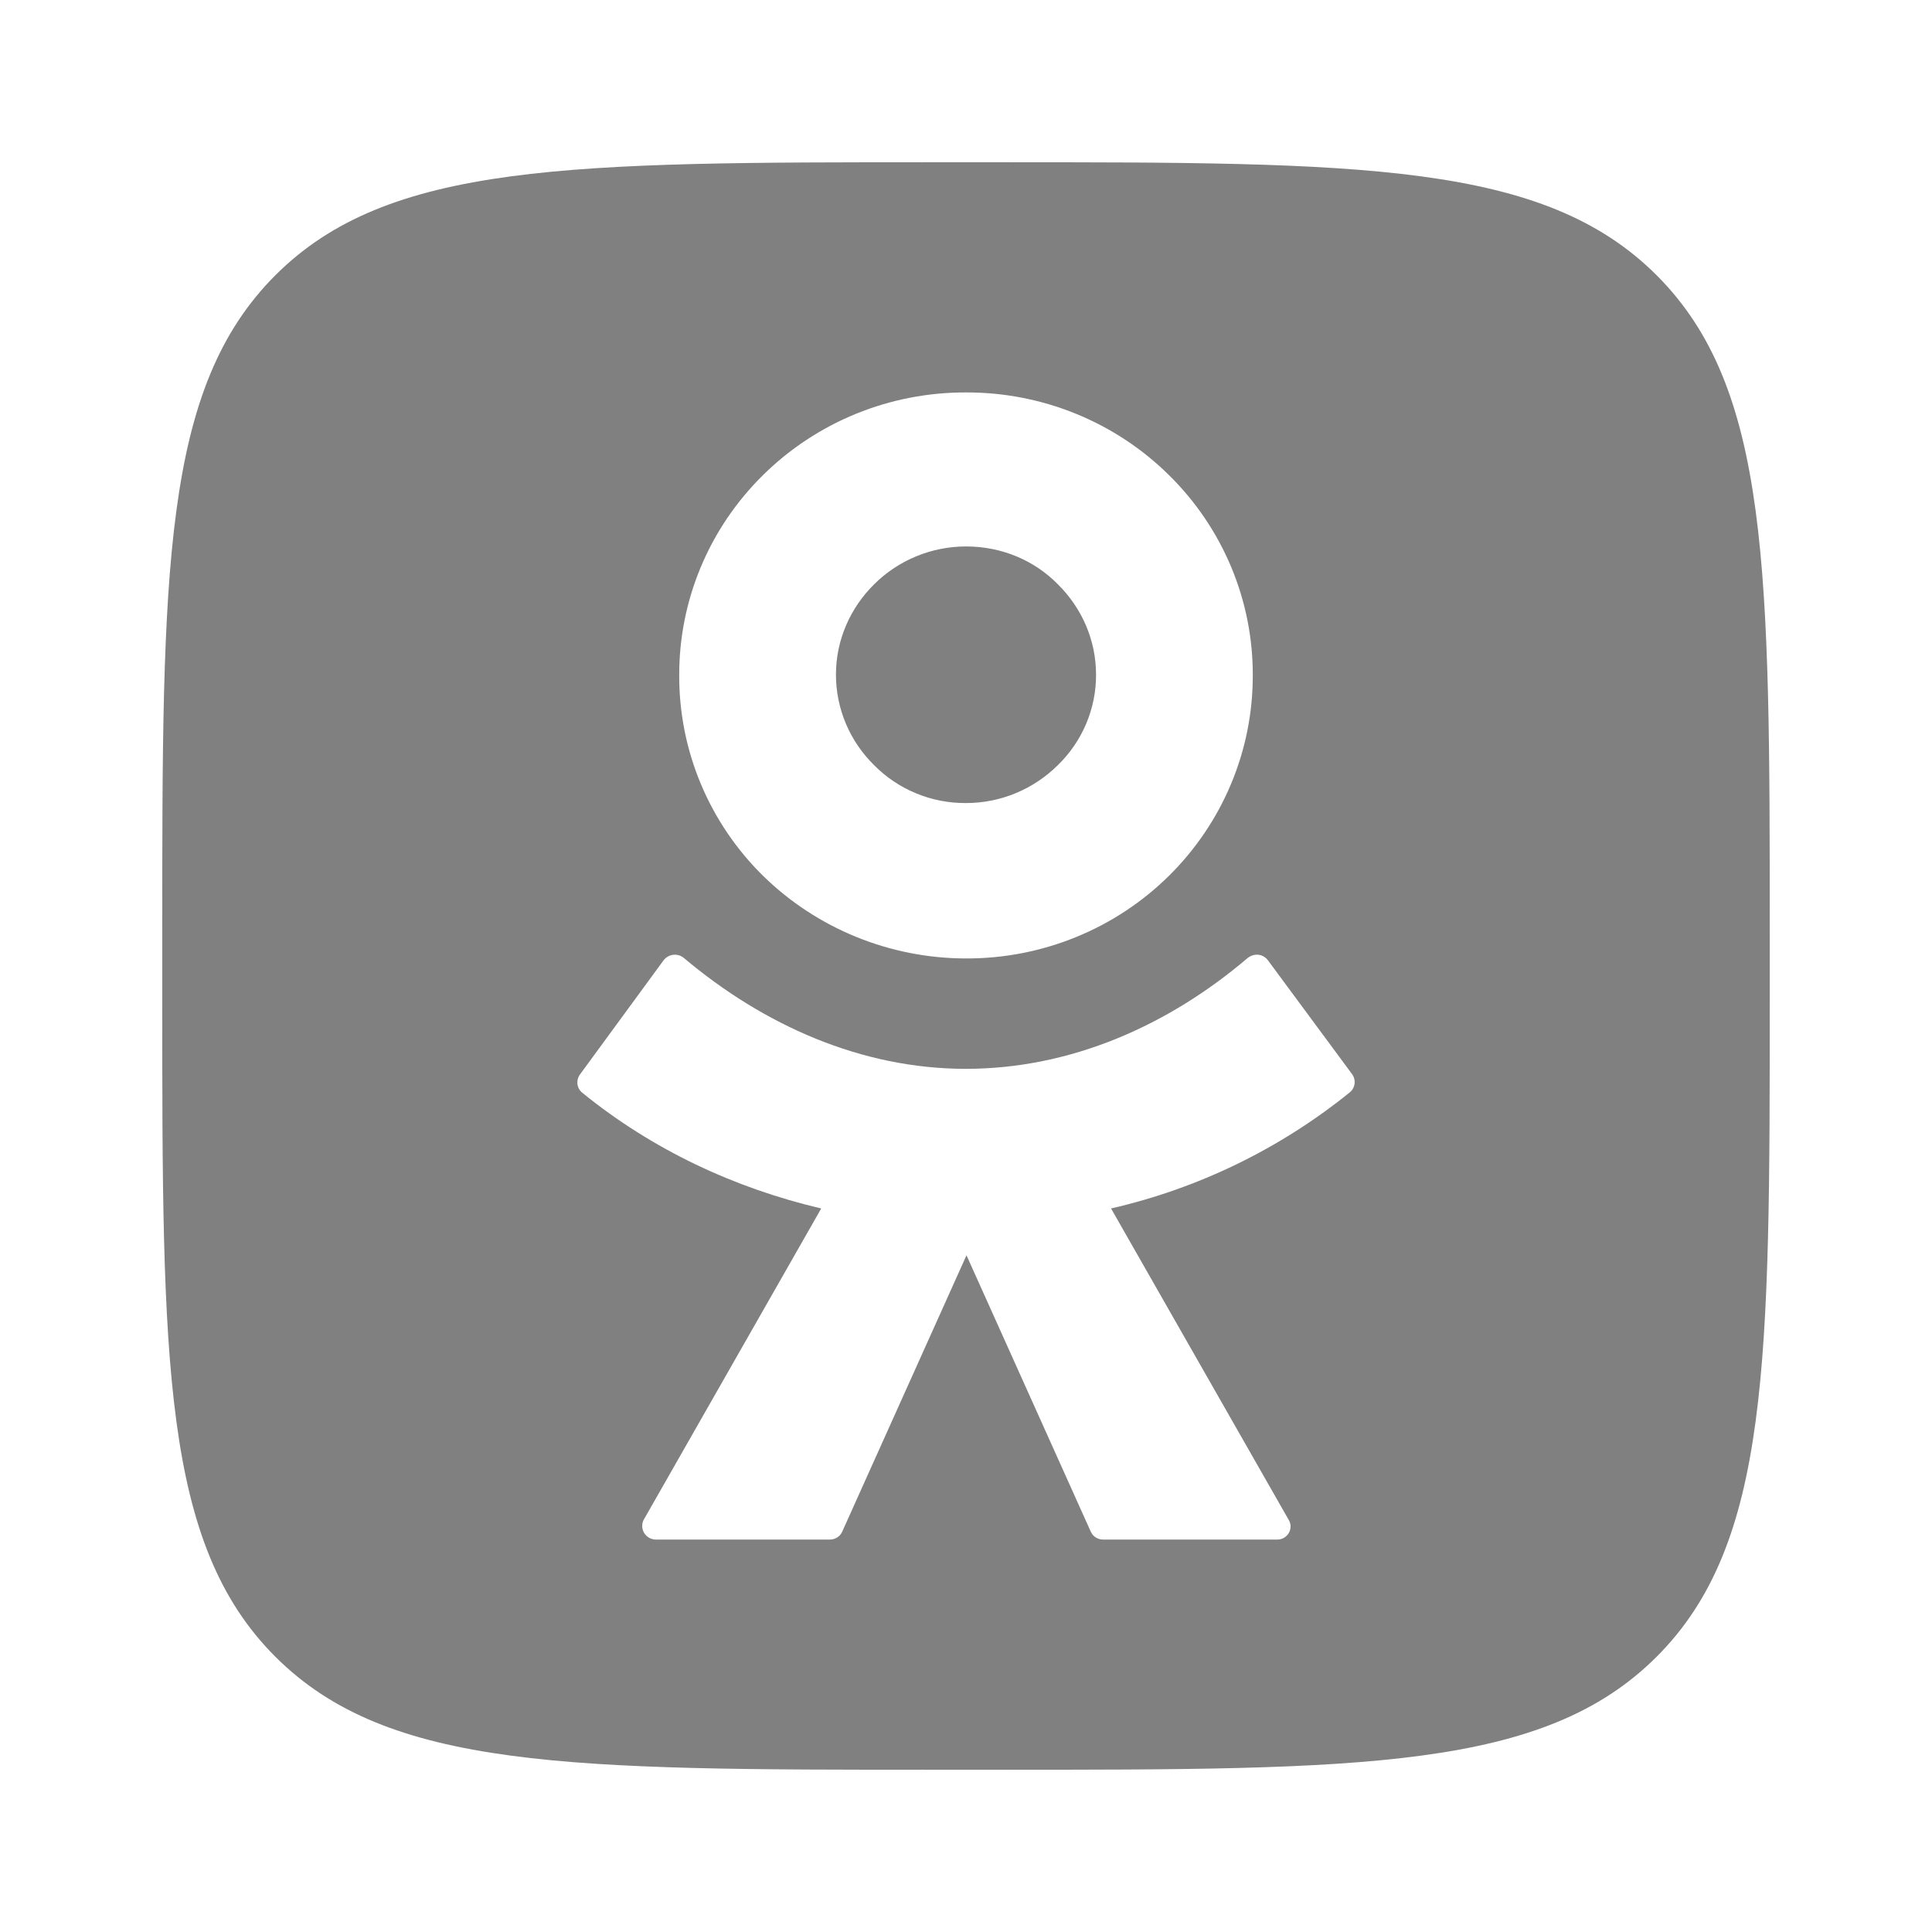 <svg width="256" height="256" viewBox="0 0 256 256" fill="none" xmlns="http://www.w3.org/2000/svg">
<path fill-rule="evenodd" clip-rule="evenodd" d="M21.5 123.733C21.5 75.549 21.5 51.466 36.483 36.477C51.466 21.5 75.555 21.5 123.74 21.5H132.273C180.451 21.5 204.534 21.5 219.523 36.483C234.5 51.466 234.5 75.555 234.5 123.74V132.273C234.5 180.451 234.5 204.54 219.517 219.523C204.534 234.5 180.445 234.5 132.26 234.5H123.74C75.549 234.5 51.466 234.5 36.477 219.517C21.5 204.534 21.5 180.445 21.5 132.26V123.733ZM128 127C132.995 127.016 137.944 126.057 142.561 124.176C147.178 122.295 151.372 119.53 154.901 116.041C158.428 112.553 161.224 108.414 163.128 103.859C165.032 99.304 166.008 94.424 166 89.497C166.017 84.569 165.044 79.687 163.14 75.133C161.235 70.578 158.435 66.44 154.901 62.959C151.372 59.47 147.178 56.705 142.561 54.824C137.944 52.944 132.995 51.984 128 52C123.005 51.984 118.056 52.944 113.439 54.824C108.822 56.705 104.628 59.47 101.099 62.959C97.566 66.44 94.765 70.578 92.861 75.133C90.956 79.687 89.983 84.569 90 89.497C89.983 94.425 90.954 99.308 92.859 103.864C94.764 108.42 97.565 112.559 101.099 116.041C108.251 123.051 117.92 126.99 128 127ZM115.841 77.41C117.433 75.827 119.327 74.57 121.413 73.711C123.5 72.852 125.739 72.408 128 72.406C132.784 72.406 137.097 74.289 140.16 77.411C143.318 80.527 145.233 84.77 145.233 89.41C145.238 91.642 144.791 93.853 143.919 95.912C143.046 97.971 141.766 99.838 140.154 101.403C136.996 104.519 132.696 106.409 128 106.409C125.736 106.425 123.492 105.99 121.403 105.13C119.313 104.269 117.421 103.002 115.84 101.403C114.234 99.832 112.96 97.963 112.089 95.903C111.219 93.844 110.769 91.635 110.767 89.404C110.767 84.779 112.68 80.525 115.841 77.41ZM167.995 127.228L179.2 142.389C179.449 142.761 179.549 143.214 179.478 143.656C179.407 144.098 179.17 144.497 178.816 144.772C169.596 152.221 158.789 157.473 147.22 160.128L170.778 201.423C171.443 202.568 170.59 204 169.246 204H146.165C145.493 204 144.828 203.618 144.532 202.949L128.065 166.333L111.599 202.949C111.31 203.618 110.637 204 109.965 204H86.892C86.588 203.997 86.29 203.918 86.025 203.771C85.76 203.623 85.537 203.412 85.375 203.156C85.213 202.901 85.118 202.609 85.099 202.307C85.08 202.005 85.137 201.704 85.265 201.43L108.816 160.128C97.424 157.457 86.509 152.403 77.126 144.772C76.785 144.484 76.566 144.079 76.513 143.637C76.459 143.195 76.575 142.75 76.837 142.389L87.94 127.228C88.094 127.029 88.287 126.863 88.507 126.741C88.726 126.618 88.969 126.541 89.219 126.514C89.47 126.487 89.723 126.511 89.964 126.584C90.205 126.657 90.429 126.778 90.622 126.94C101.154 135.809 114.085 141.626 127.971 141.626C141.857 141.626 154.782 135.91 165.32 126.94C166.181 126.27 167.323 126.364 167.995 127.228Z" fill="gray"/>
</svg>
